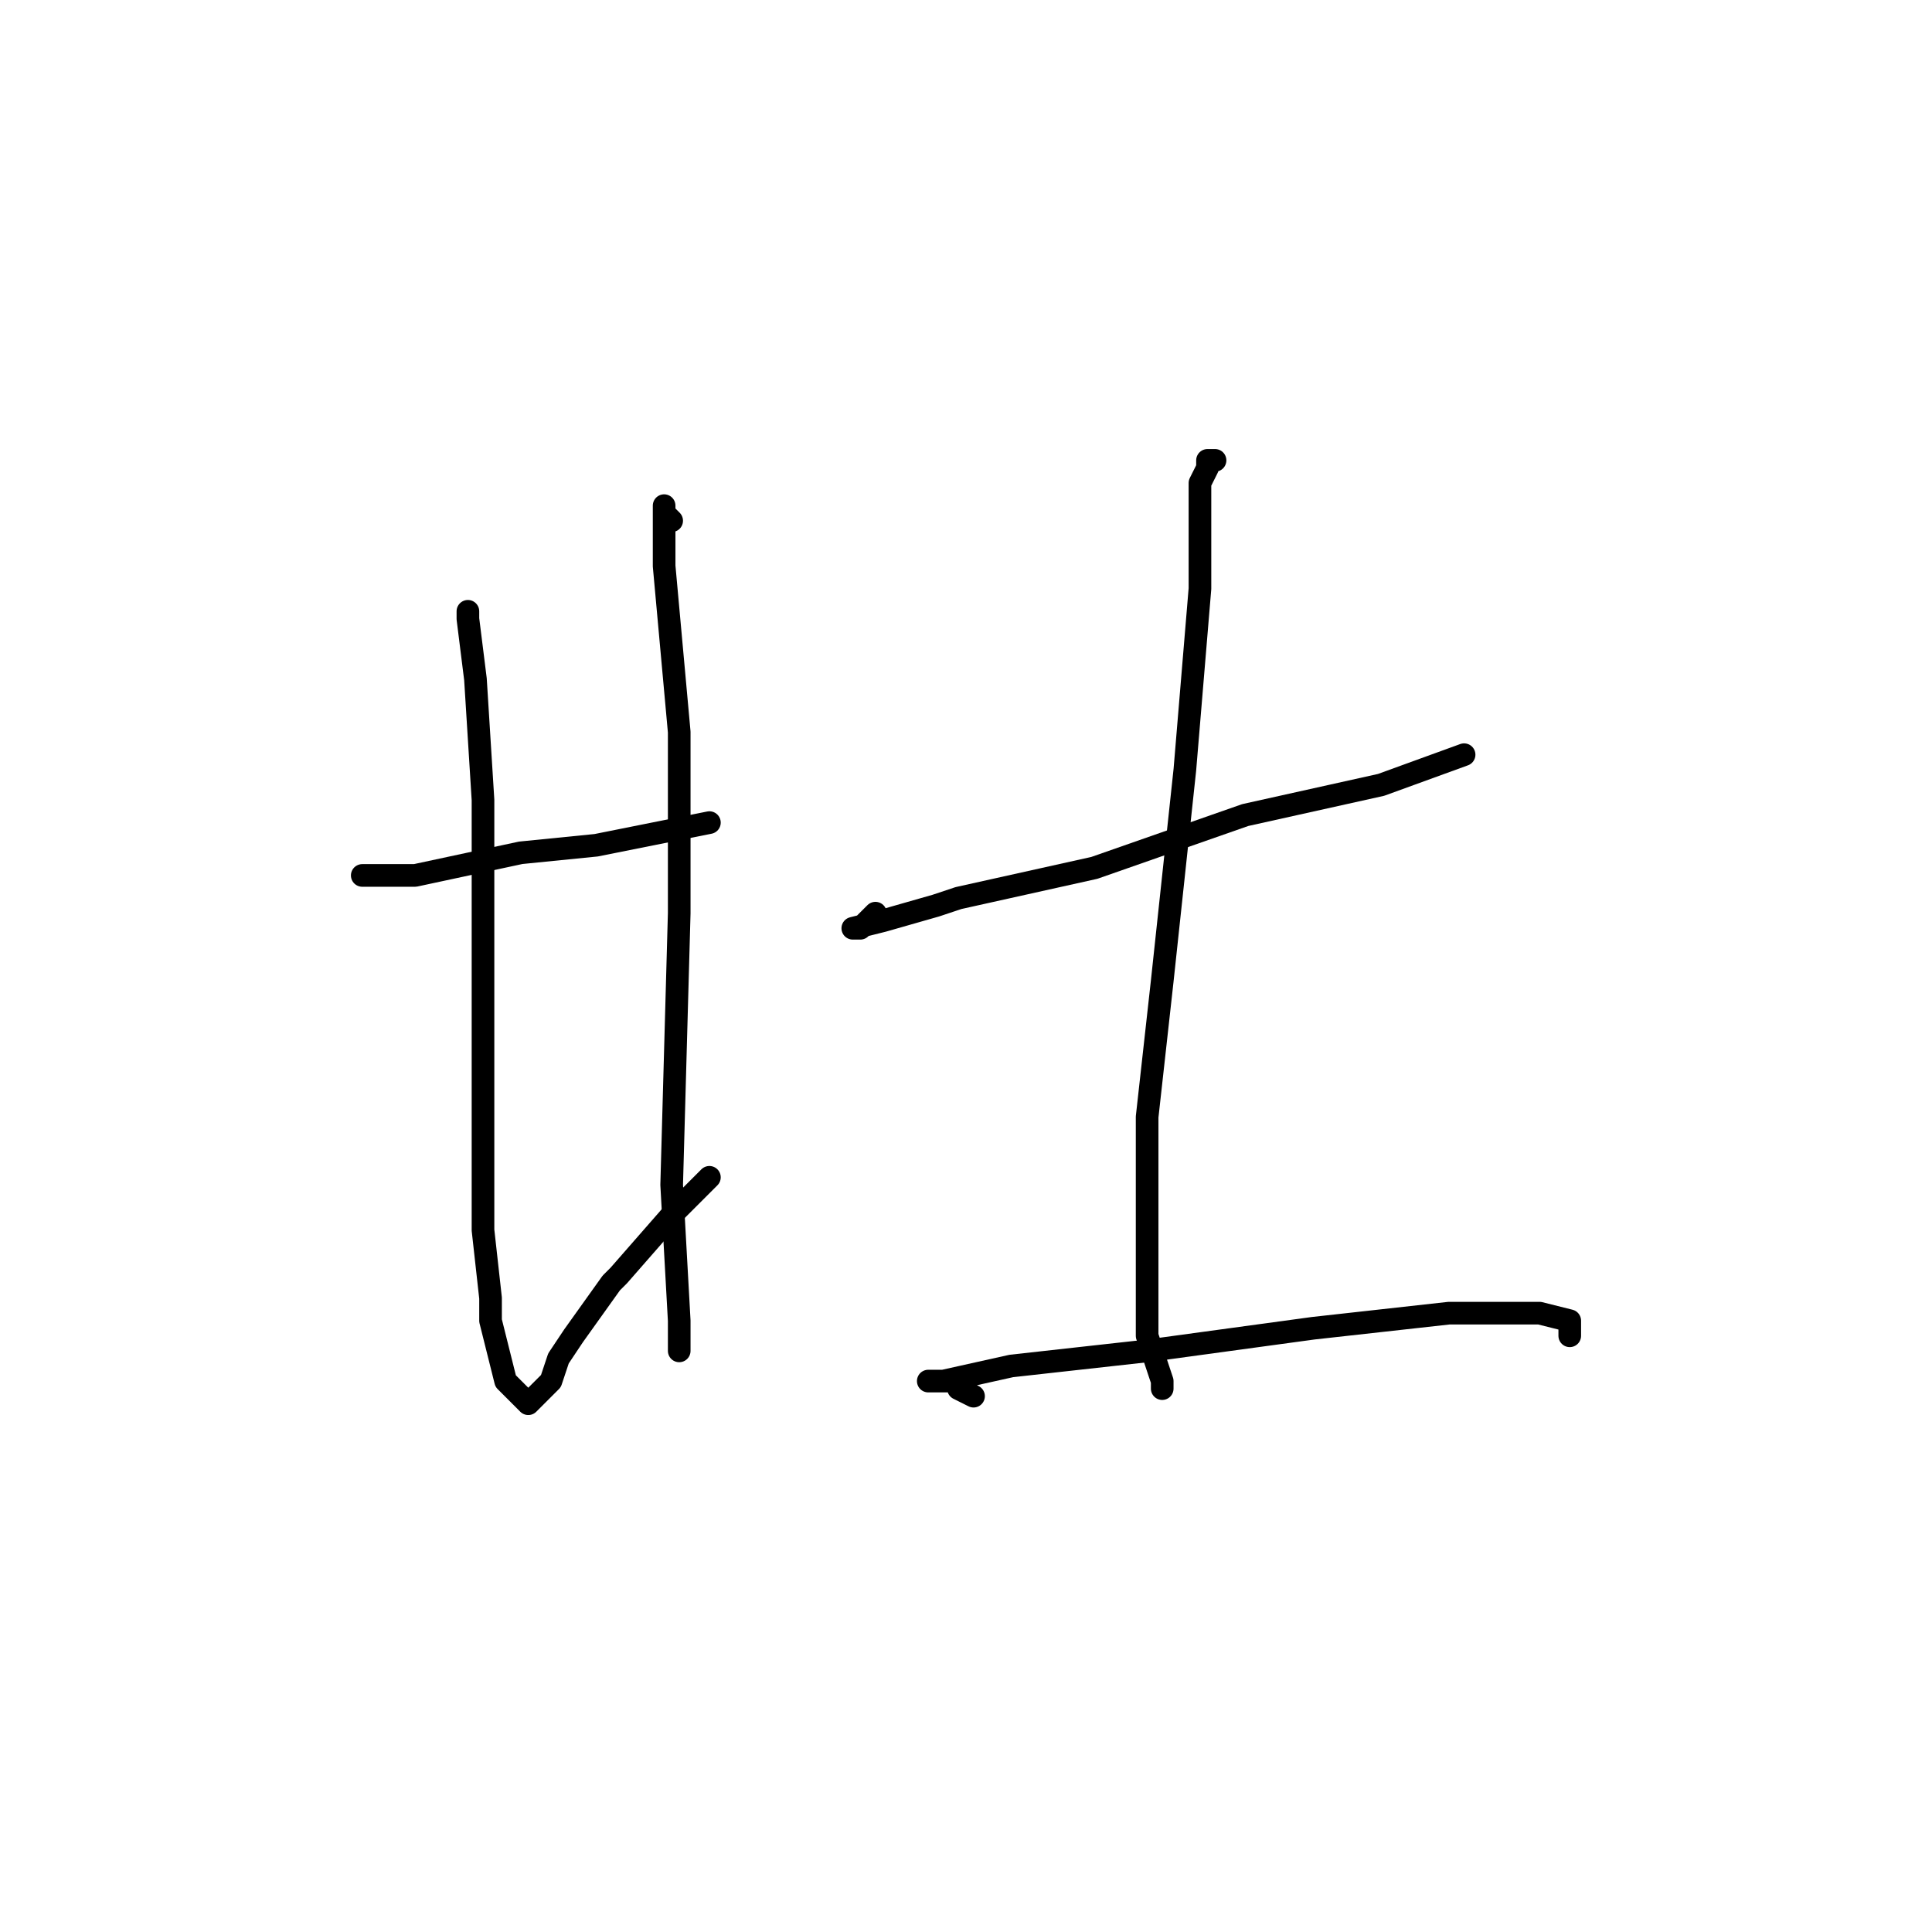 <?xml version="1.0" standalone="no"?>
    <svg width="256" height="256" xmlns="http://www.w3.org/2000/svg" version="1.1">
    <polyline stroke="black" stroke-width="3" stroke-linecap="round" fill="transparent" stroke-linejoin="round" points="49 116 48 116 49 116 55 116 69 113 79 112 94 109 94 109 " />
        <polyline stroke="black" stroke-width="3" stroke-linecap="round" fill="transparent" stroke-linejoin="round" points="62 82 62 81 62 82 63 90 64 106 64 127 64 147 64 159 64 163 65 172 65 175 67 183 69 185 70 186 71 185 73 183 74 180 76 177 81 170 82 169 89 161 94 156 94 156 " />
        <polyline stroke="black" stroke-width="3" stroke-linecap="round" fill="transparent" stroke-linejoin="round" points="89 69 88 68 88 67 88 72 88 75 90 97 90 121 89 157 90 175 90 179 90 179 " />
        <polyline stroke="black" stroke-width="3" stroke-linecap="round" fill="transparent" stroke-linejoin="round" points="116 121 114 123 113 123 117 122 124 120 127 119 145 115 165 108 183 104 194 100 194 100 " />
        <polyline stroke="black" stroke-width="3" stroke-linecap="round" fill="transparent" stroke-linejoin="round" points="161 61 160 61 160 62 159 64 159 78 157 102 154 130 152 148 152 154 152 169 152 177 154 183 154 184 154 184 " />
        <polyline stroke="black" stroke-width="3" stroke-linecap="round" fill="transparent" stroke-linejoin="round" points="129 185 127 184 127 183 125 183 124 183 123 183 124 183 125 183 134 181 152 179 174 176 192 174 204 174 208 175 208 177 208 177 " />
        </svg>